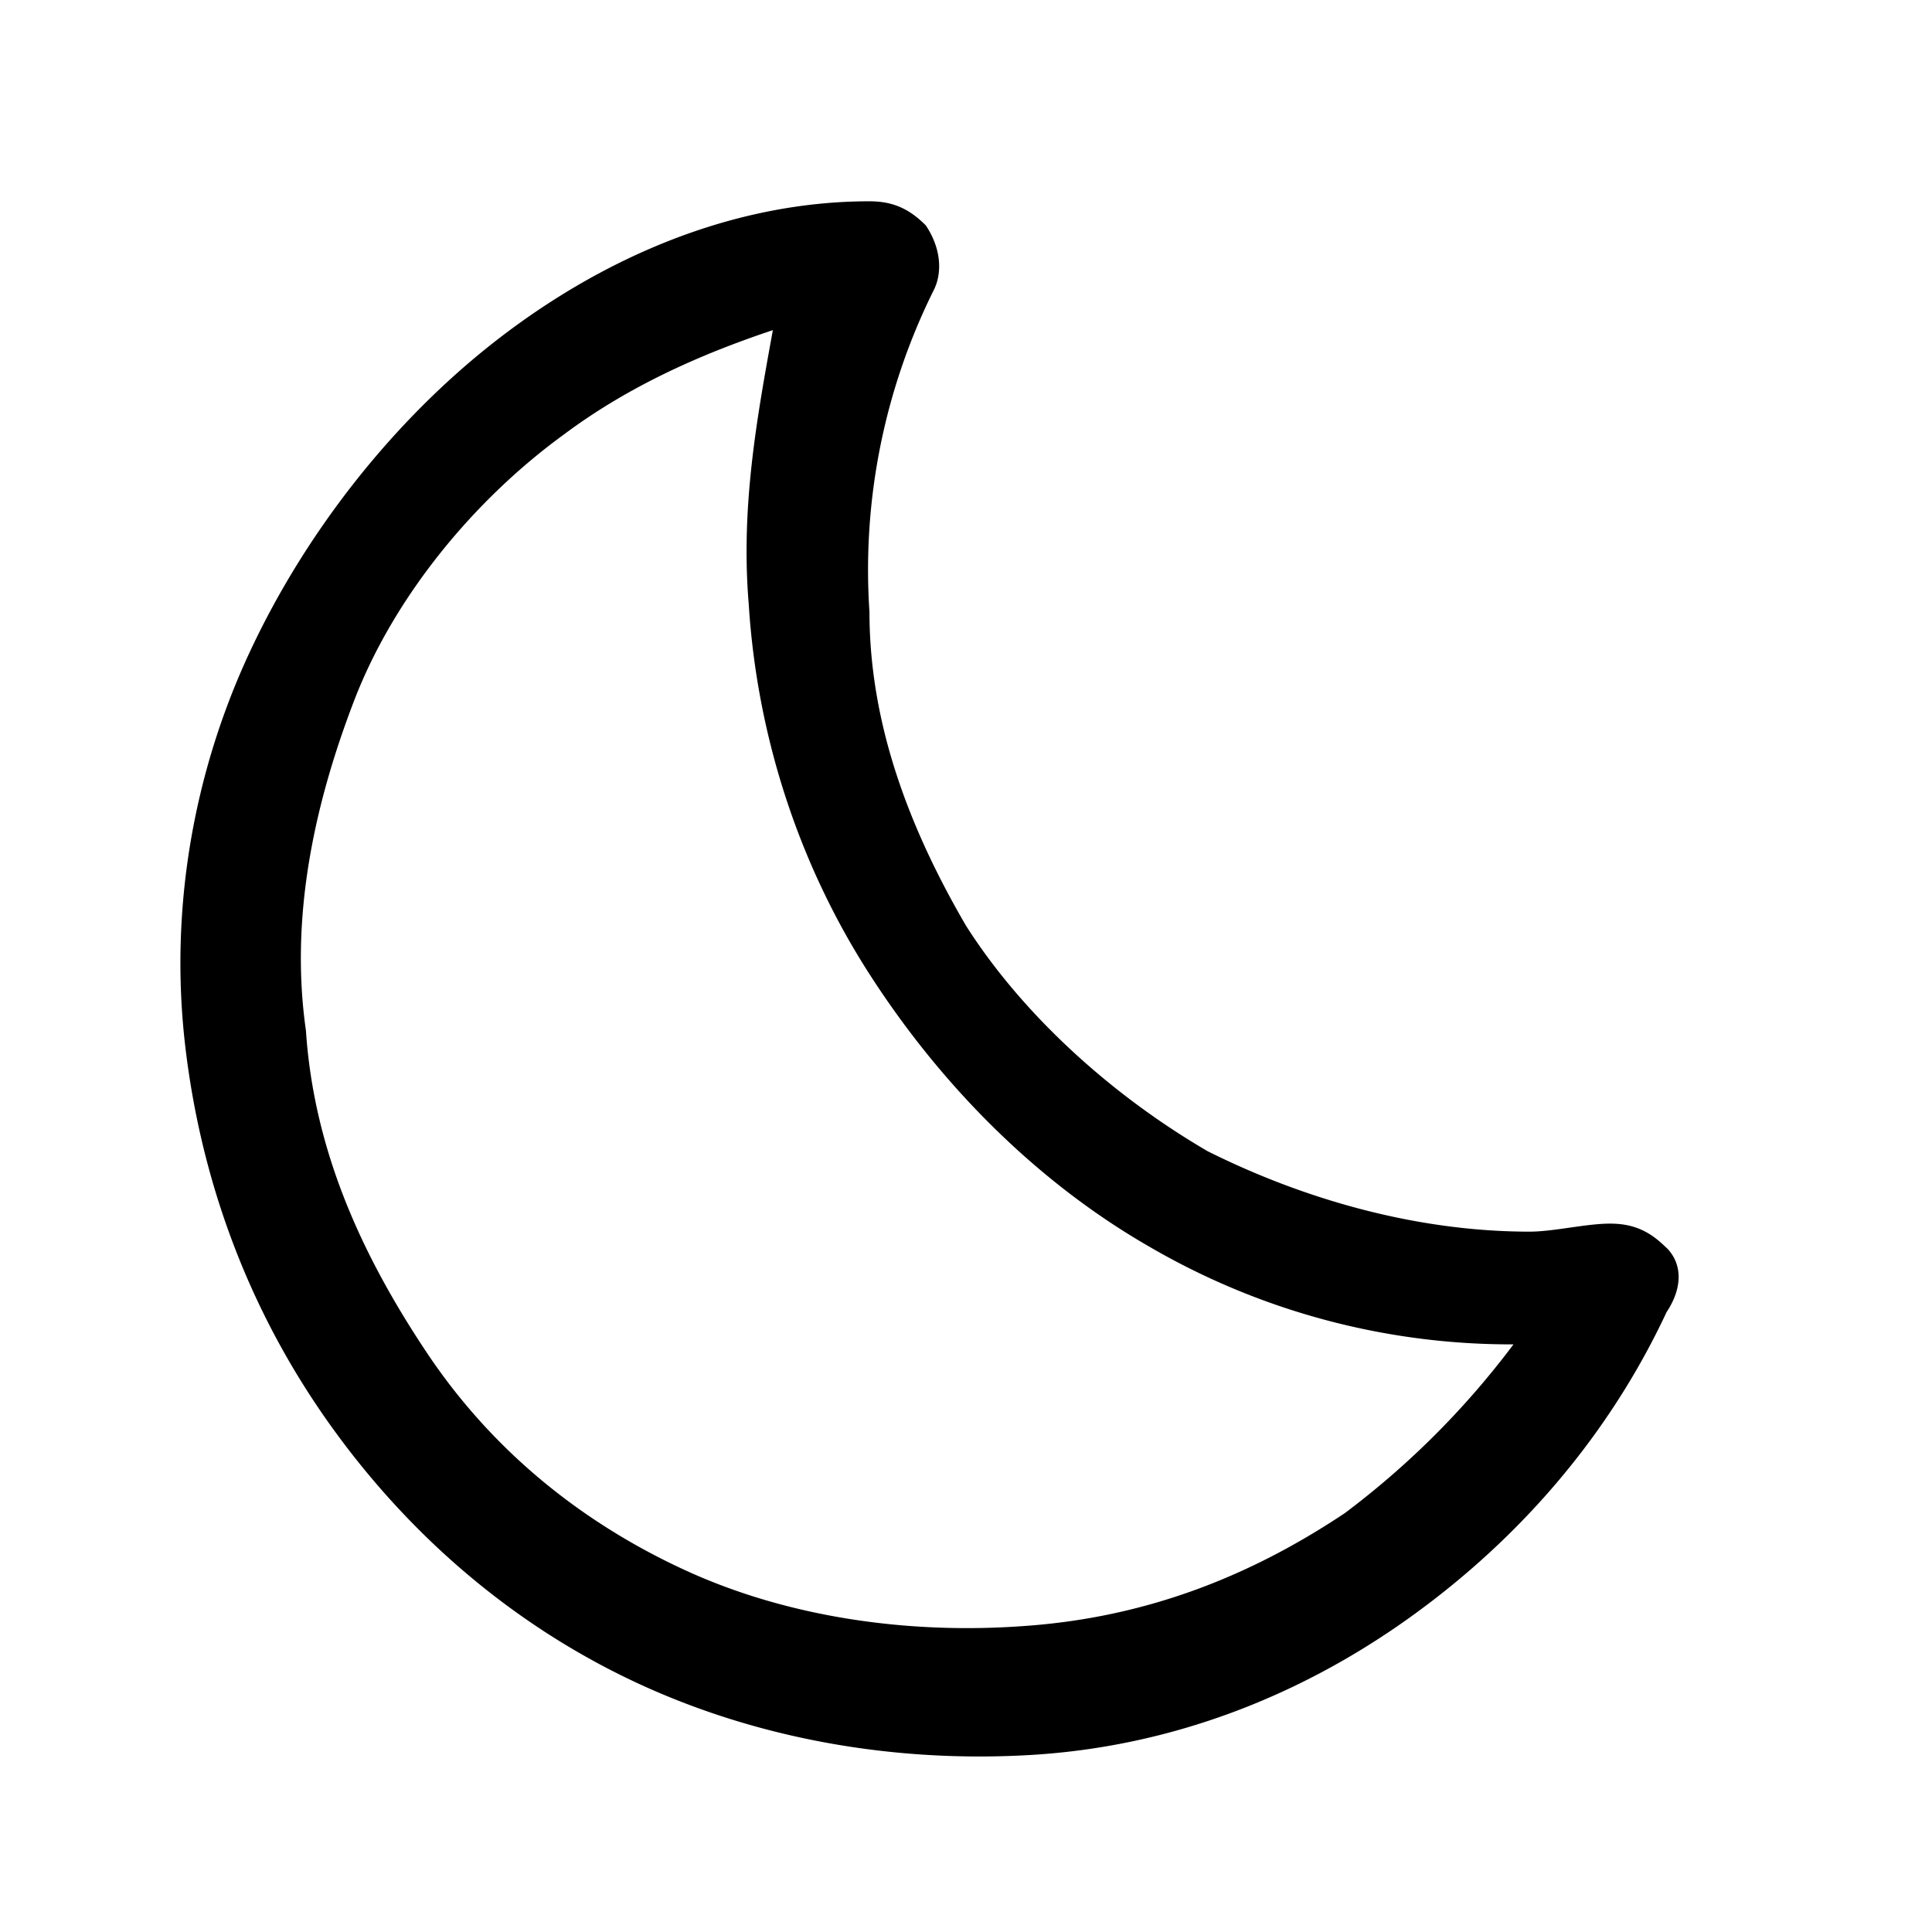 <svg xmlns="http://www.w3.org/2000/svg" width="32" height="32"><path d="M27.6 20.667c-.267-.267-.533-.4-.933-.4s-.933.133-1.333.133c-1.867 0-3.733-.533-5.333-1.333-1.6-.933-3.067-2.267-4-3.733-.933-1.6-1.6-3.333-1.6-5.2a10.4 10.4 0 0 1 1.067-5.333c.133-.267.133-.667-.133-1.067-.267-.267-.533-.4-.933-.4-2.267 0-4.4.933-6.133 2.267s-3.2 3.2-4.133 5.2-1.333 4.267-1.067 6.533c.267 2.267 1.067 4.4 2.4 6.267s3.067 3.333 5.067 4.267c2 .933 4.267 1.333 6.533 1.2s4.4-.933 6.267-2.267 3.333-3.067 4.267-5.067c.267-.4.267-.8 0-1.067zm-5.333 4.4c-1.6 1.067-3.333 1.733-5.333 1.867-1.867.133-3.867-.133-5.6-.933s-3.2-2-4.267-3.6-1.867-3.333-2-5.333c-.267-1.867.133-3.733.8-5.467s2-3.333 3.467-4.4c1.067-.8 2.267-1.333 3.467-1.733-.267 1.467-.533 2.933-.4 4.533.133 2.133.8 4.267 2 6.133s2.8 3.467 4.667 4.533a11.9 11.9 0 0 0 6 1.6q-1.2 1.6-2.8 2.8z"/></svg>